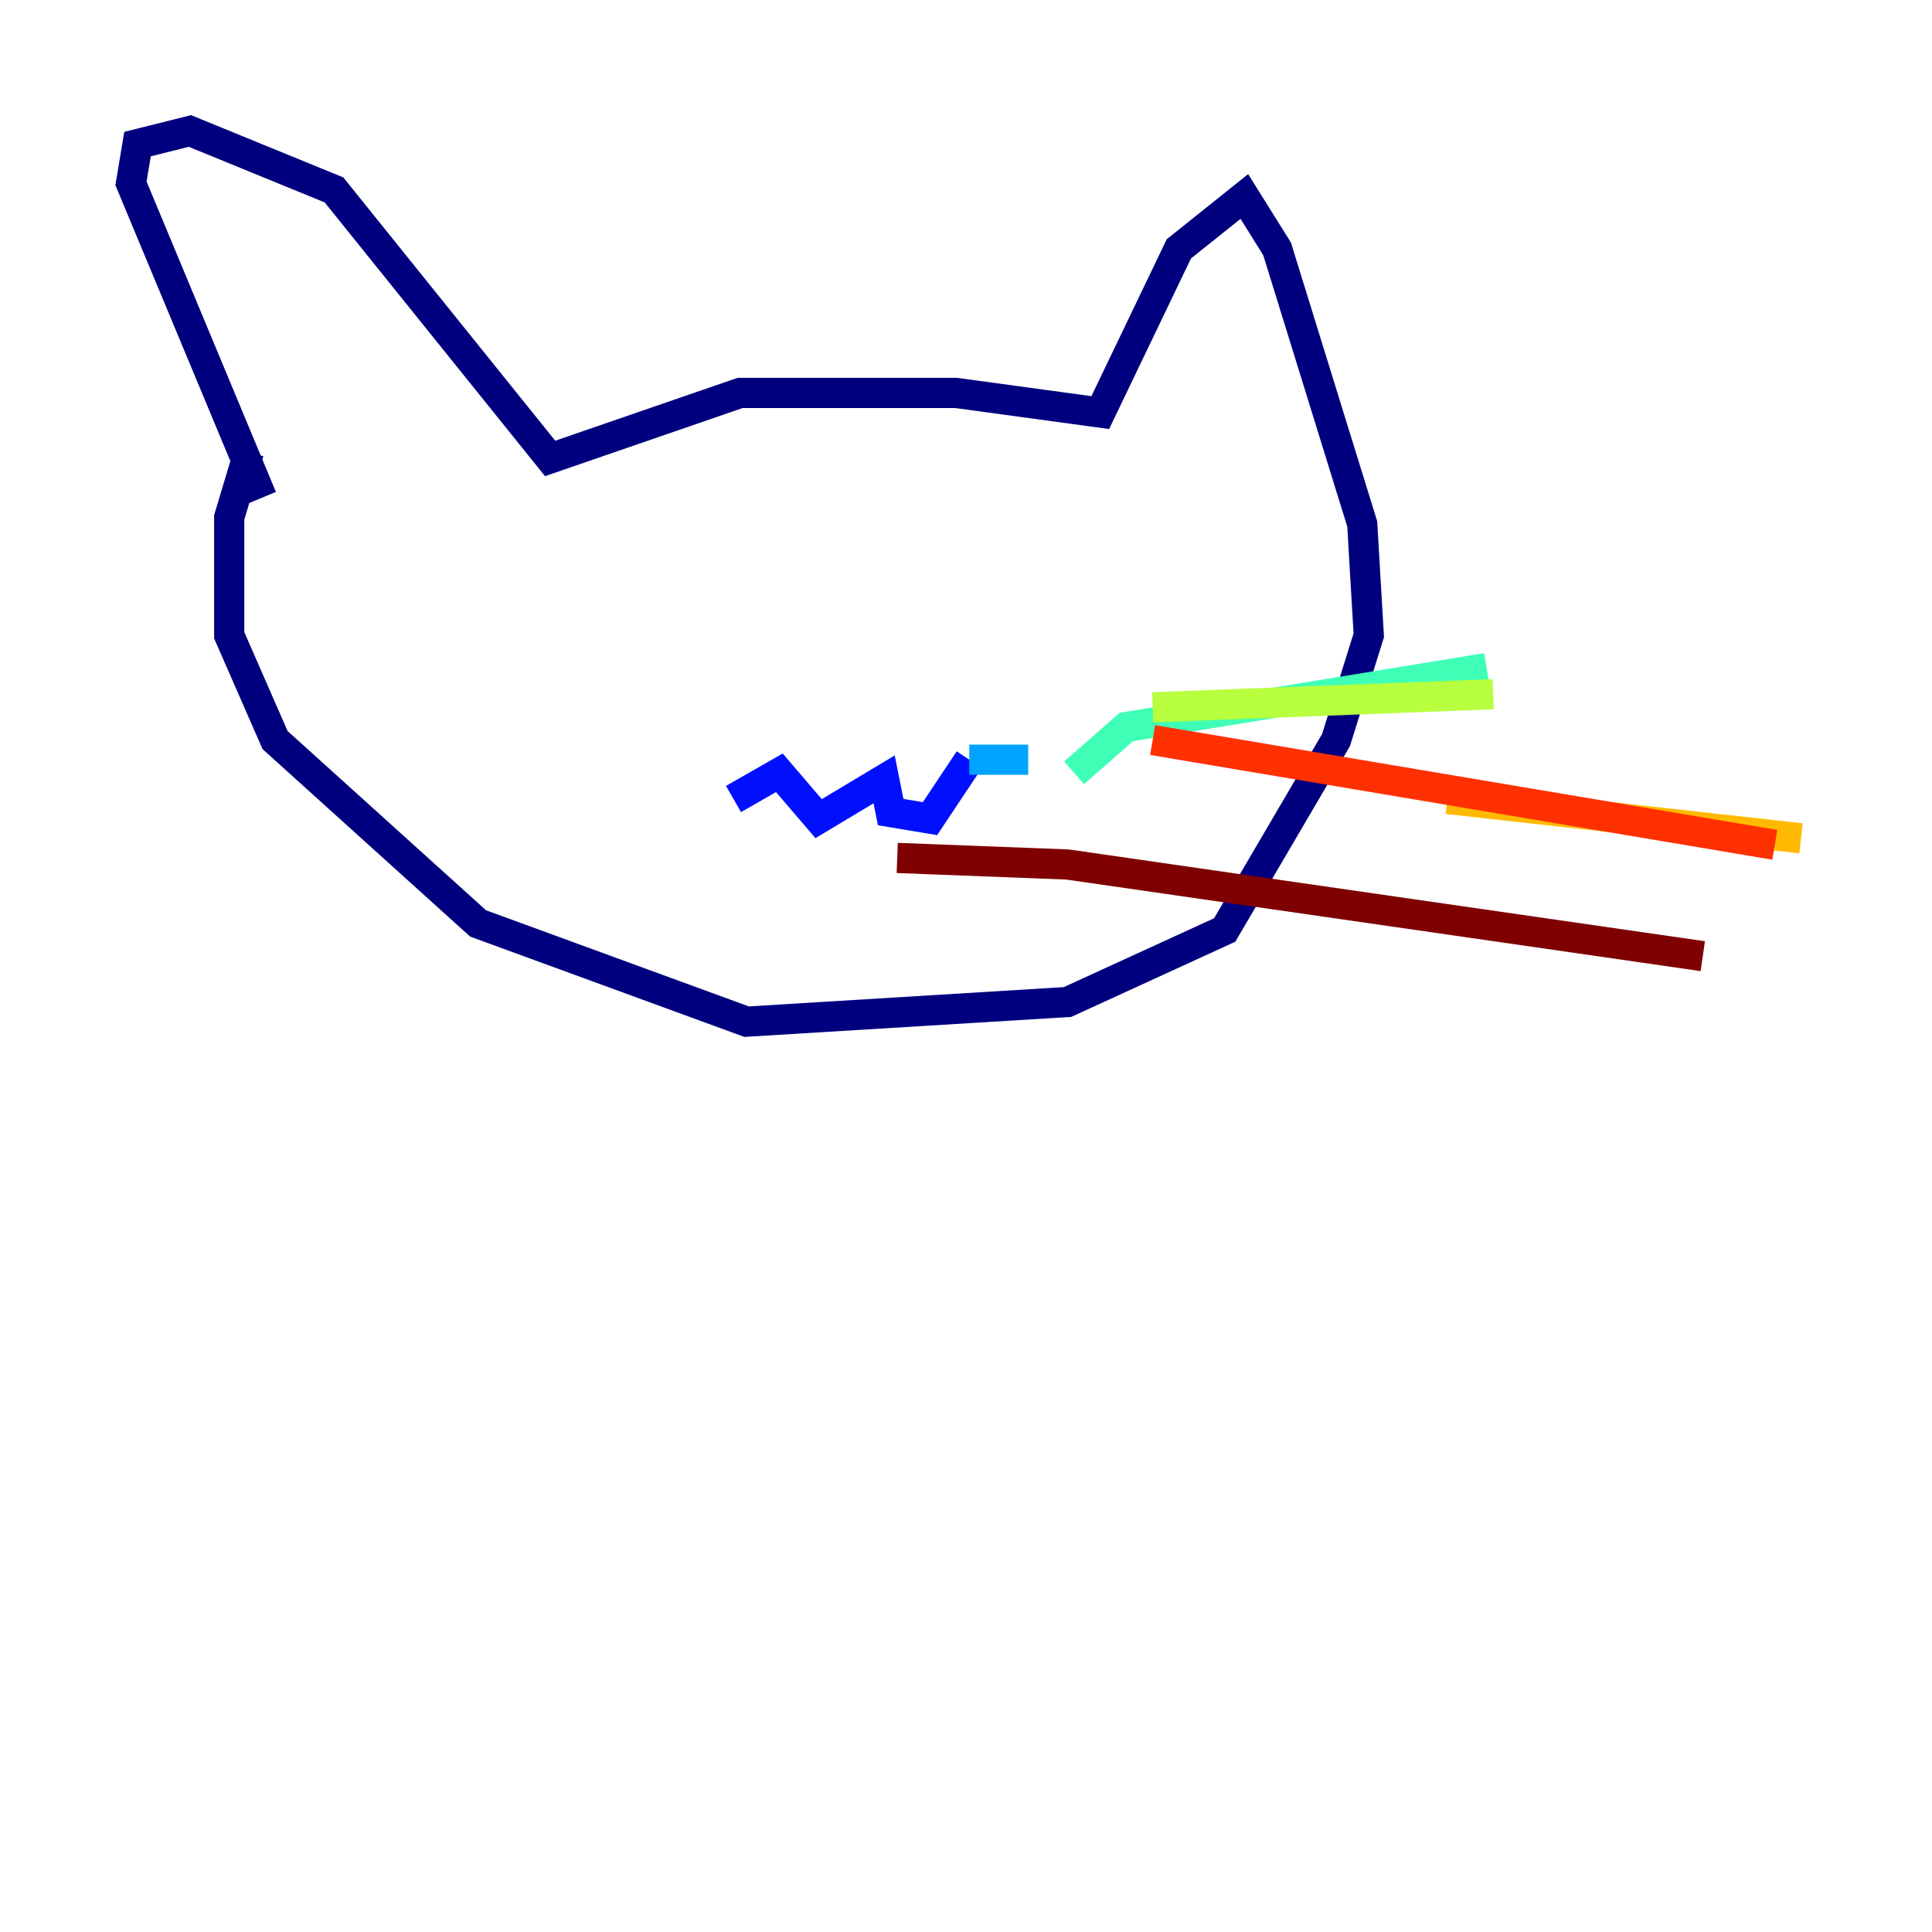 <?xml version="1.0" encoding="utf-8" ?>
<svg baseProfile="tiny" height="128" version="1.2" viewBox="0,0,128,128" width="128" xmlns="http://www.w3.org/2000/svg" xmlns:ev="http://www.w3.org/2001/xml-events" xmlns:xlink="http://www.w3.org/1999/xlink"><defs /><polyline fill="none" points="17.356,32.976 8.678,12.149 9.112,9.546 12.583,8.678 22.129,12.583 36.447,30.373 49.031,26.034 63.349,26.034 72.895,27.336 78.102,16.488 82.441,13.017 84.61,16.488 90.251,34.712 90.685,42.088 88.515,49.031 81.139,61.614 70.725,66.386 49.464,67.688 31.675,61.18 18.224,49.031 15.186,42.088 15.186,34.278 16.488,29.939" stroke="#00007f" stroke-width="2" /><polyline fill="none" points="48.597,52.936 51.634,51.2 54.237,54.237 58.576,51.634 59.01,53.803 61.614,54.237 64.217,50.332" stroke="#0010ff" stroke-width="2" /><polyline fill="none" points="64.217,50.332 68.122,50.332" stroke="#00a4ff" stroke-width="2" /><polyline fill="none" points="71.159,51.2 74.63,48.163 98.495,44.258" stroke="#3fffb7" stroke-width="2" /><polyline fill="none" points="76.366,46.861 98.929,45.993" stroke="#b7ff3f" stroke-width="2" /><polyline fill="none" points="119.322,55.539 95.891,52.936" stroke="#ffb900" stroke-width="2" /><polyline fill="none" points="76.366,49.031 117.586,55.973" stroke="#ff3000" stroke-width="2" /><polyline fill="none" points="59.444,56.841 70.725,57.275 112.814,63.349" stroke="#7f0000" stroke-width="2" /></svg>
